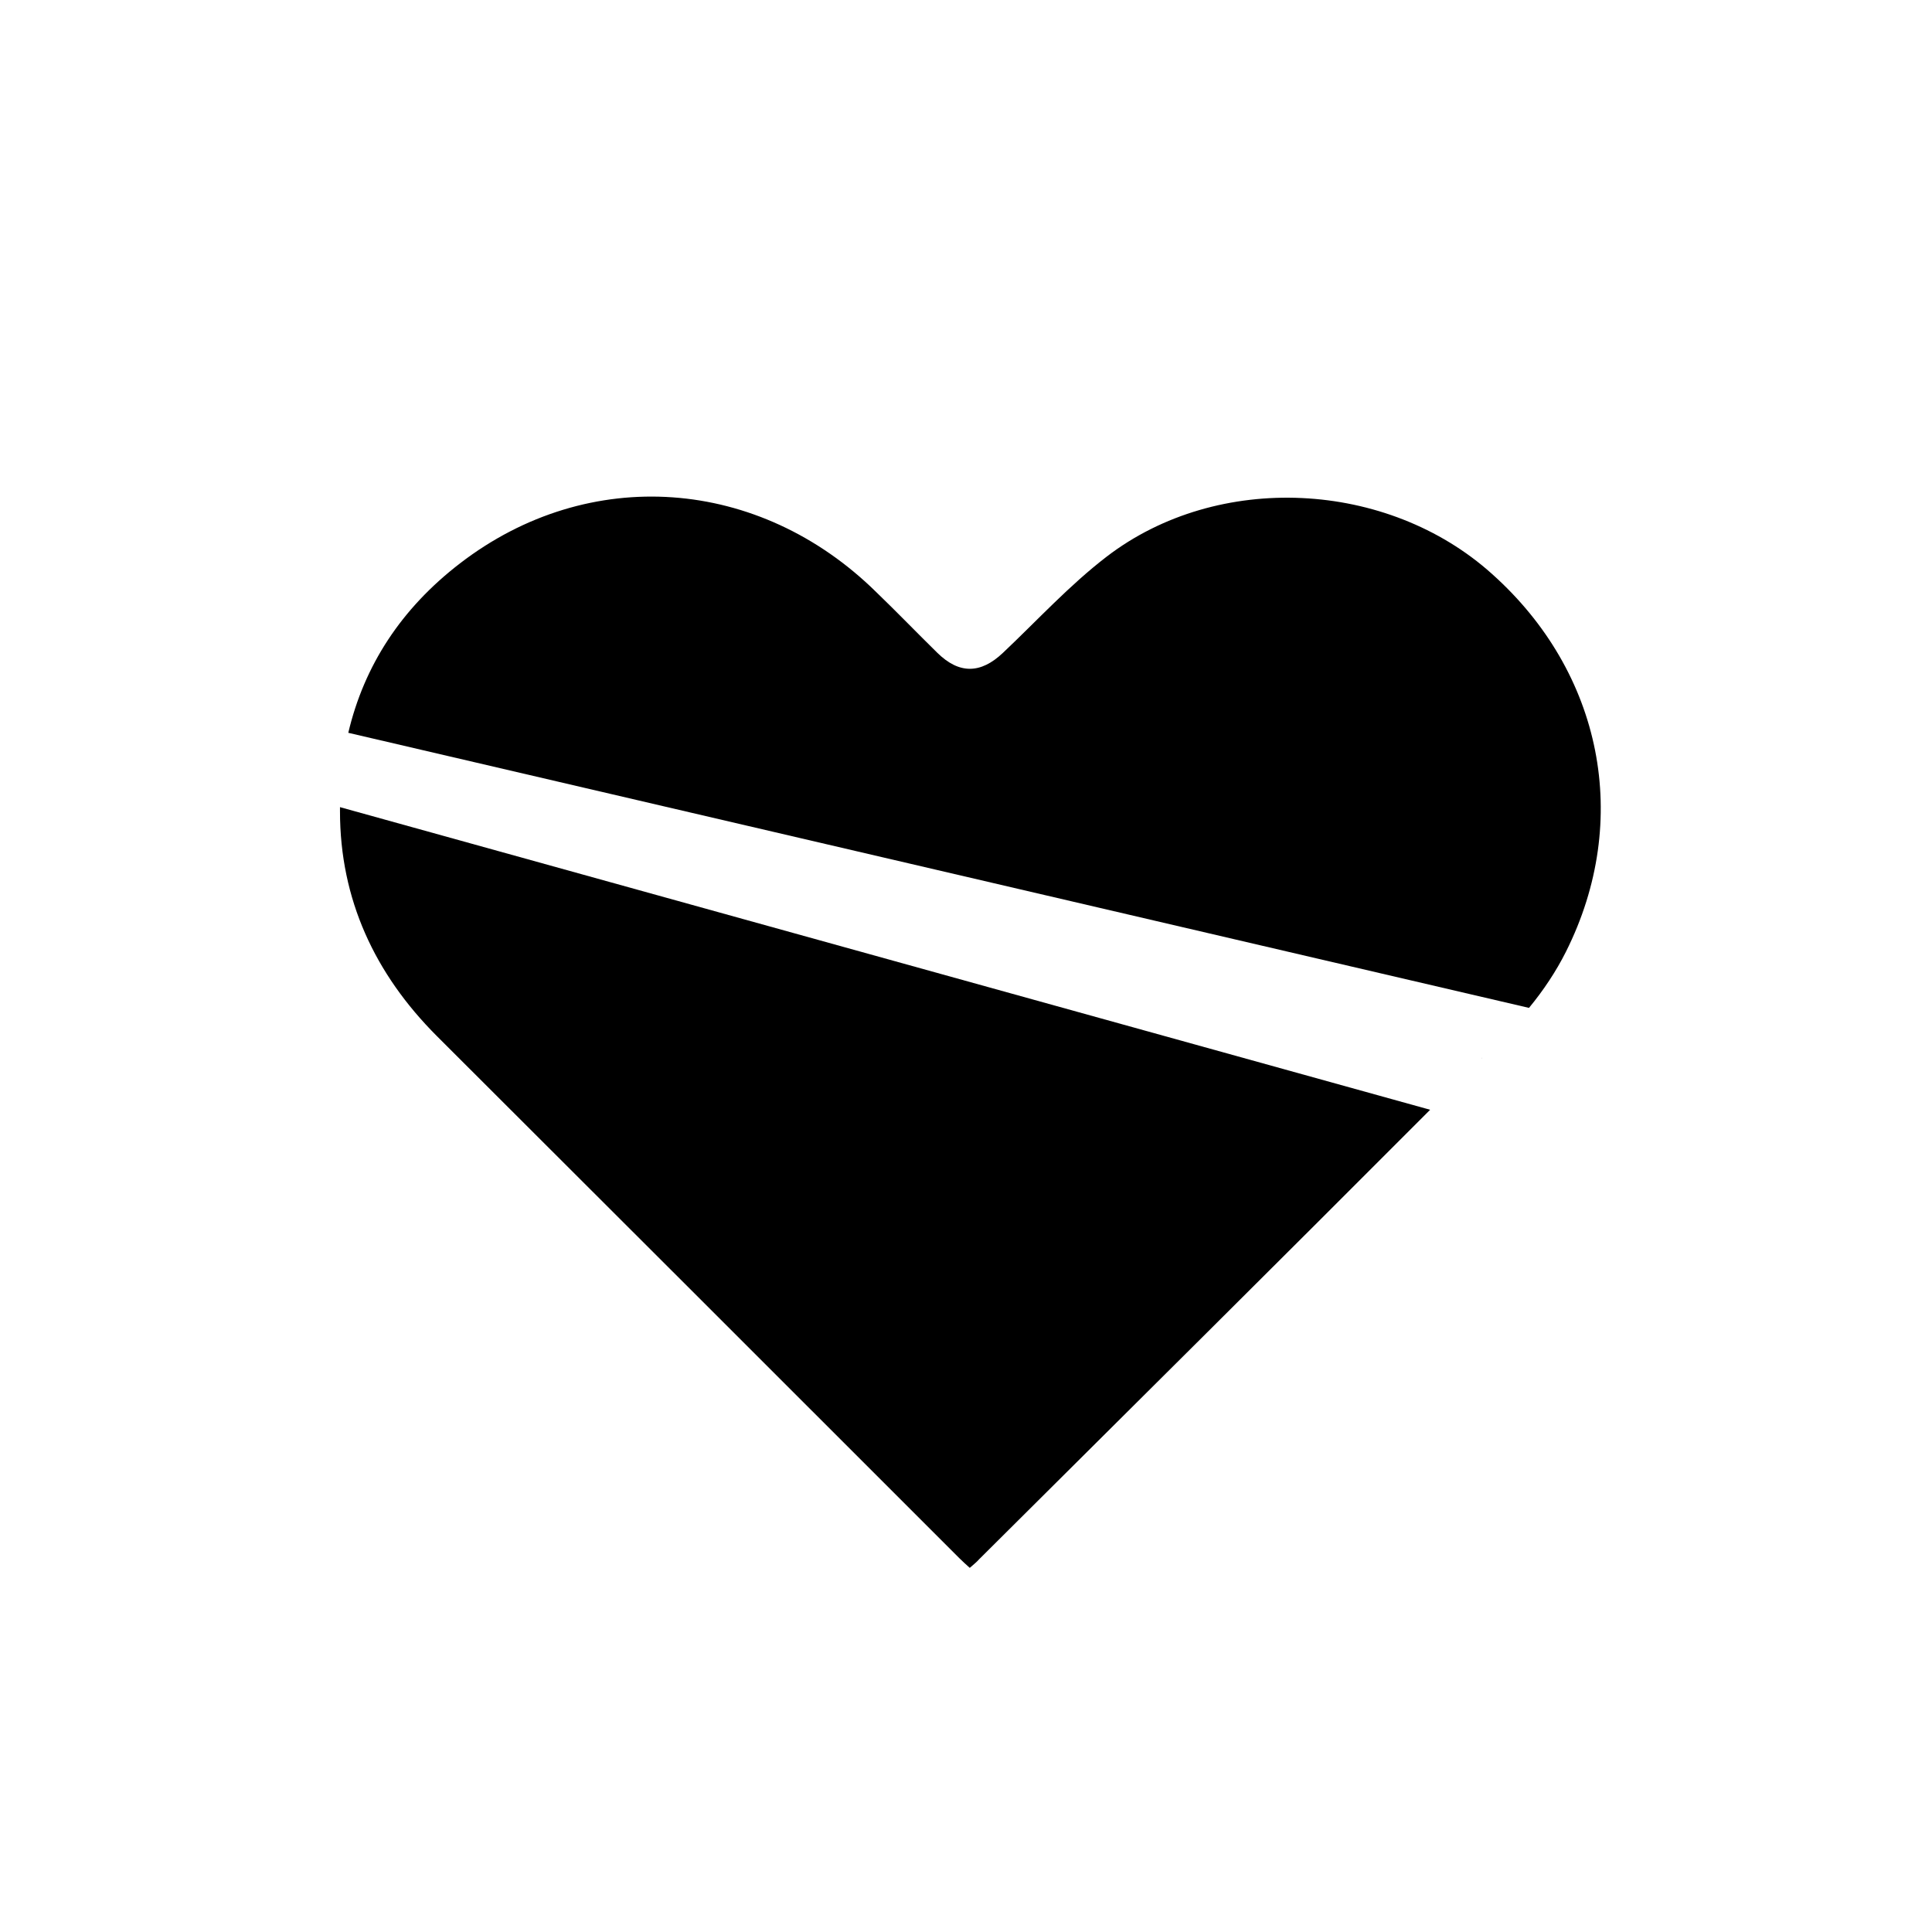
<svg id="Layer_1" style="enable-background:new 0 0 512 512;" version="1.1" viewBox="0 0 512 512" xml:space="preserve" xmlns="http://www.w3.org/2000/svg" xmlns:xlink="http://www.w3.org/1999/xlink"><g><path class="st0" d="M392.7,280.4C393.1,280.1,392.3,280.8,392.7,280.4"/><path class="st0" d="M405.2,267.1c3.8-4.6,7.2-9.7,9.8-14.9c17.5-34.9,9.6-74-19.6-100.1c-27.7-24.9-72.6-27.2-102.1-4.6   c-9.9,7.6-18.4,16.9-27.5,25.5c-5.9,5.6-11.6,5.7-17.4,0c-5.4-5.3-10.7-10.8-16.2-16.1c-31-30.5-76.1-33.9-110.3-7.6   c-15.6,12-25.4,27.1-29.6,44.9"/><path class="st0" d="M90.1,213.9c0,0.4,0,0.7,0,1.1c0,23.3,9.2,43.1,25.7,59.6c46.2,46.1,92.3,92.2,138.4,138.3   c0.9,0.9,1.8,1.7,2.8,2.6c0.9-0.8,1.8-1.5,2.5-2.3c39.9-39.7,79.8-79.3,119.5-119.1"/></g></svg>
